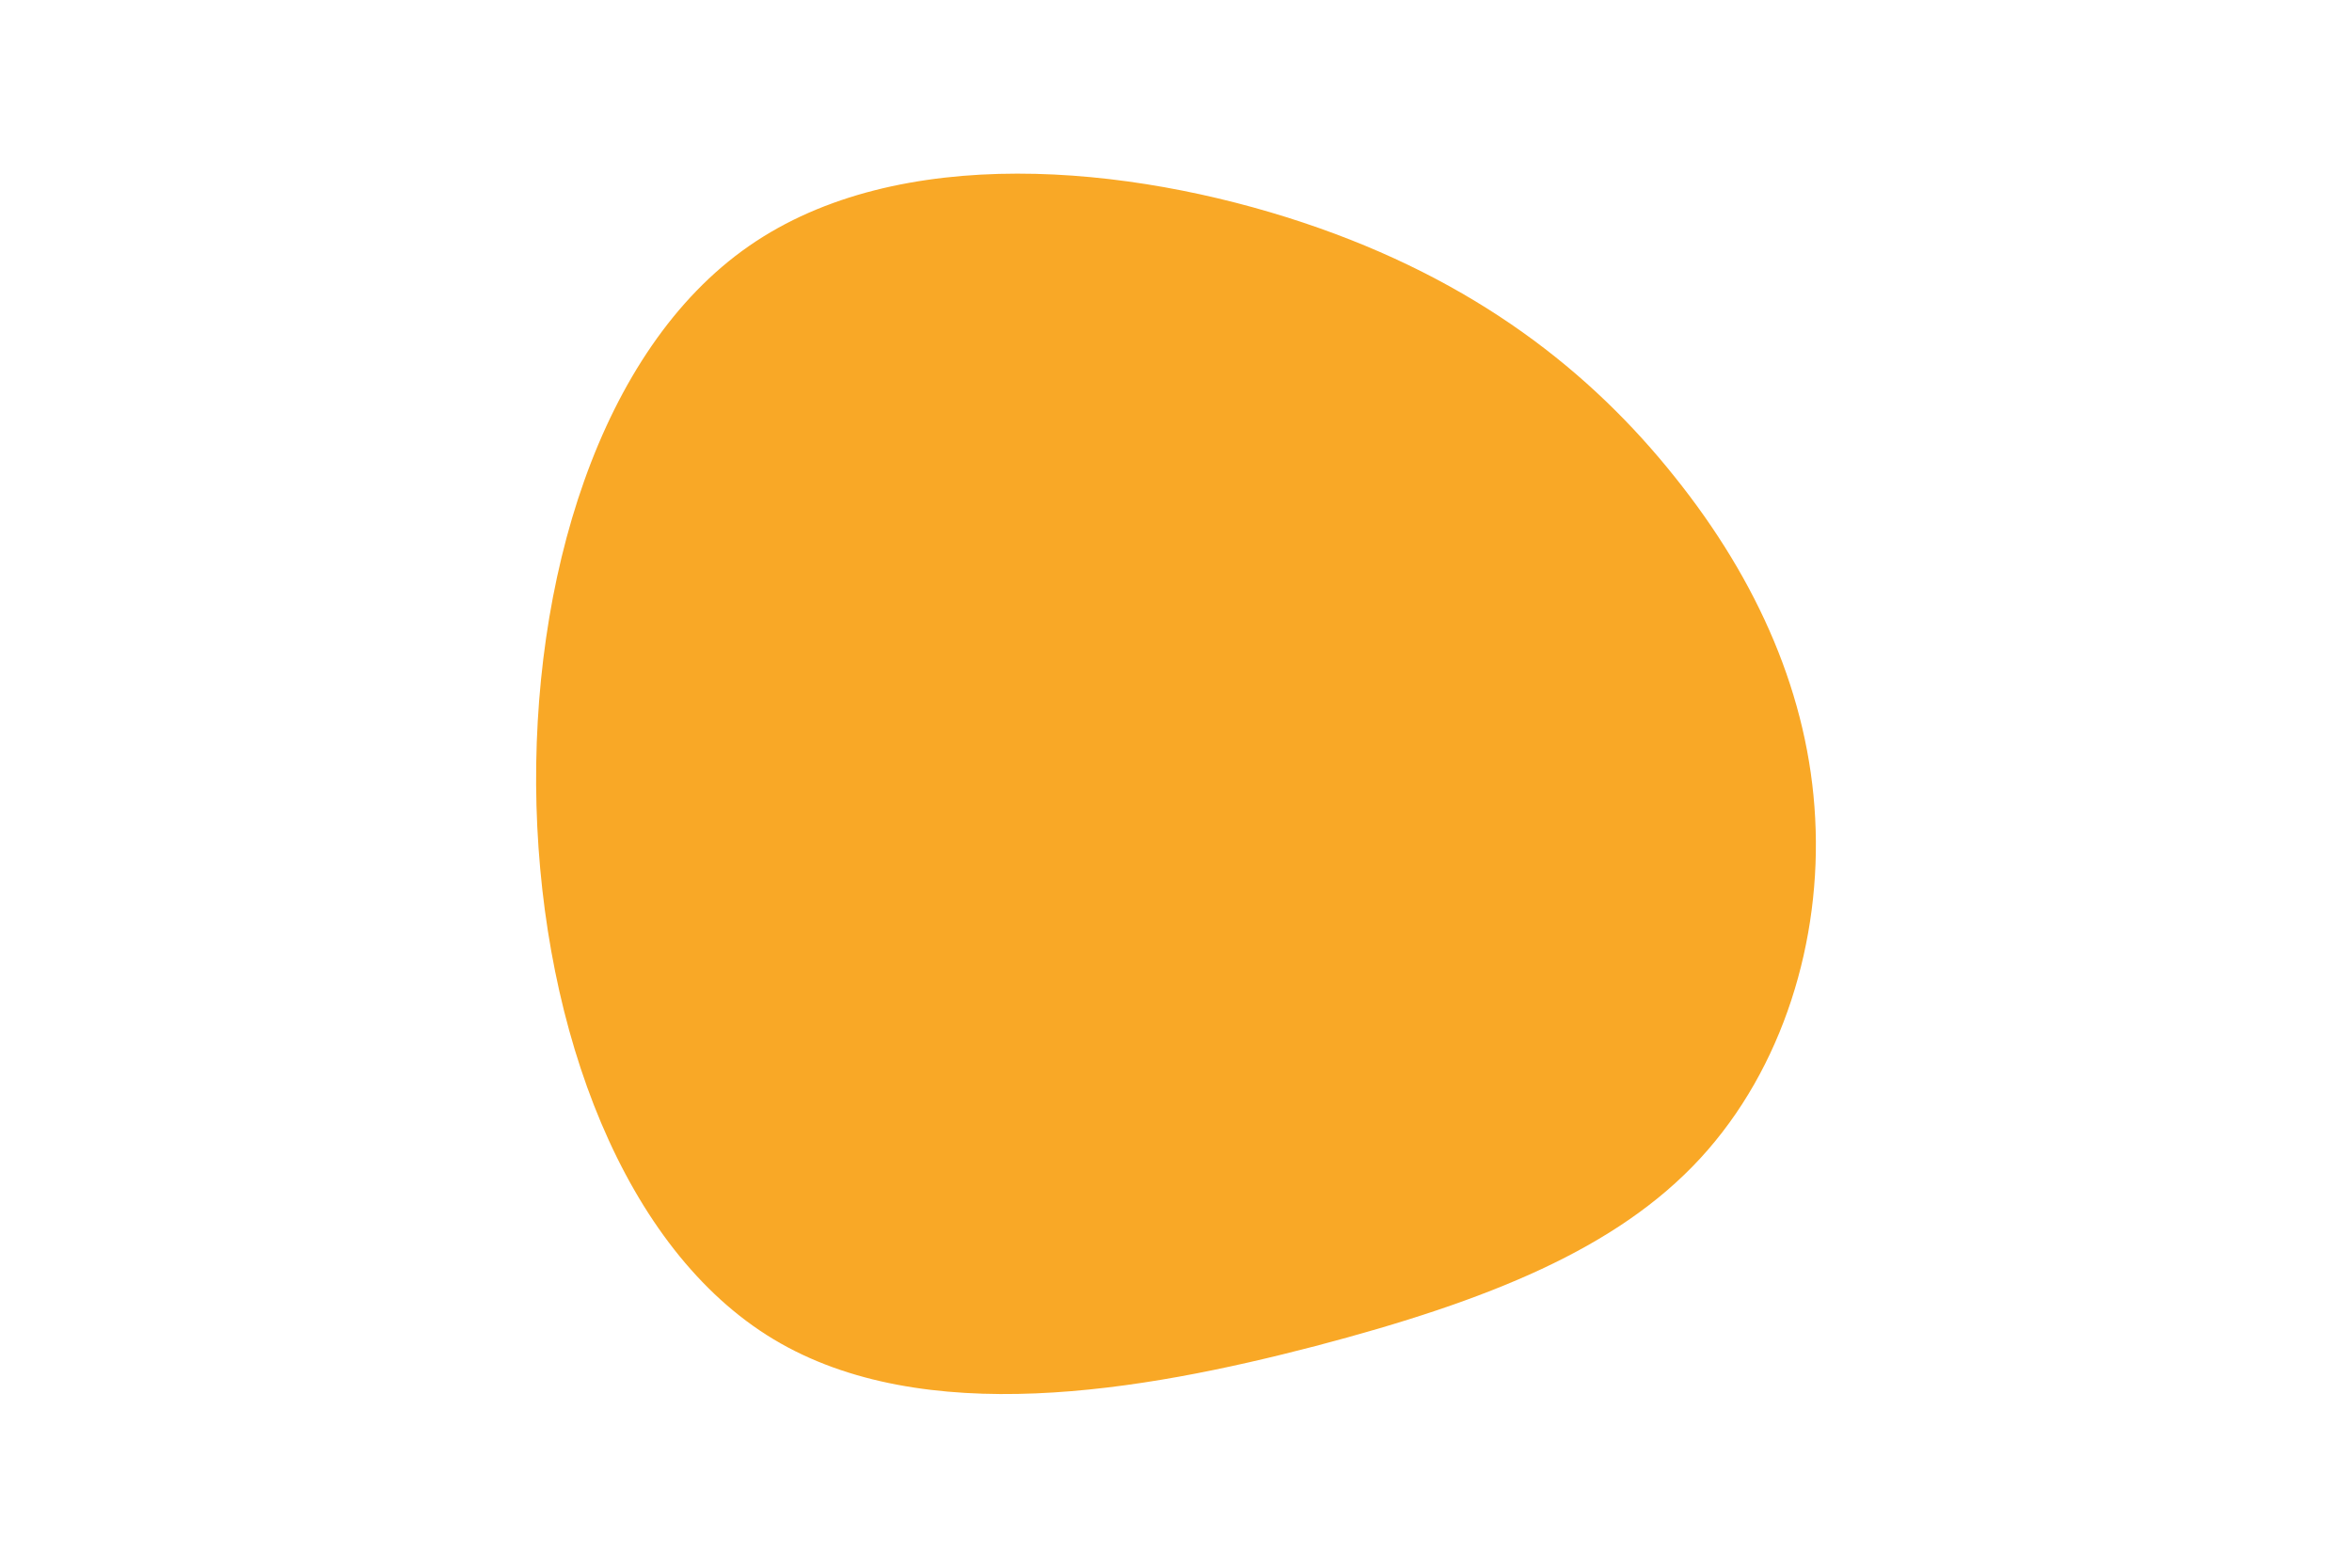 <svg id="visual" viewBox="0 0 900 600" width="900" height="600" xmlns="http://www.w3.org/2000/svg" xmlns:xlink="http://www.w3.org/1999/xlink" version="1.1"><g transform="translate(520.683 310.768)"><path d="M120.2 -128.2C152.1 -88.4 171.5 -44.2 173.9 2.4C176.4 49 161.7 98.1 129.9 132.6C98.1 167.1 49 187 -17.3 204.4C-83.7 221.7 -167.3 236.3 -224.7 201.8C-282 167.3 -313 83.7 -315.4 -2.4C-317.7 -88.4 -291.4 -176.8 -234.1 -216.6C-176.8 -256.4 -88.4 -247.7 -22.1 -225.6C44.2 -203.5 88.4 -168.1 120.2 -128.2" fill="#F9A826"></path></g></svg>